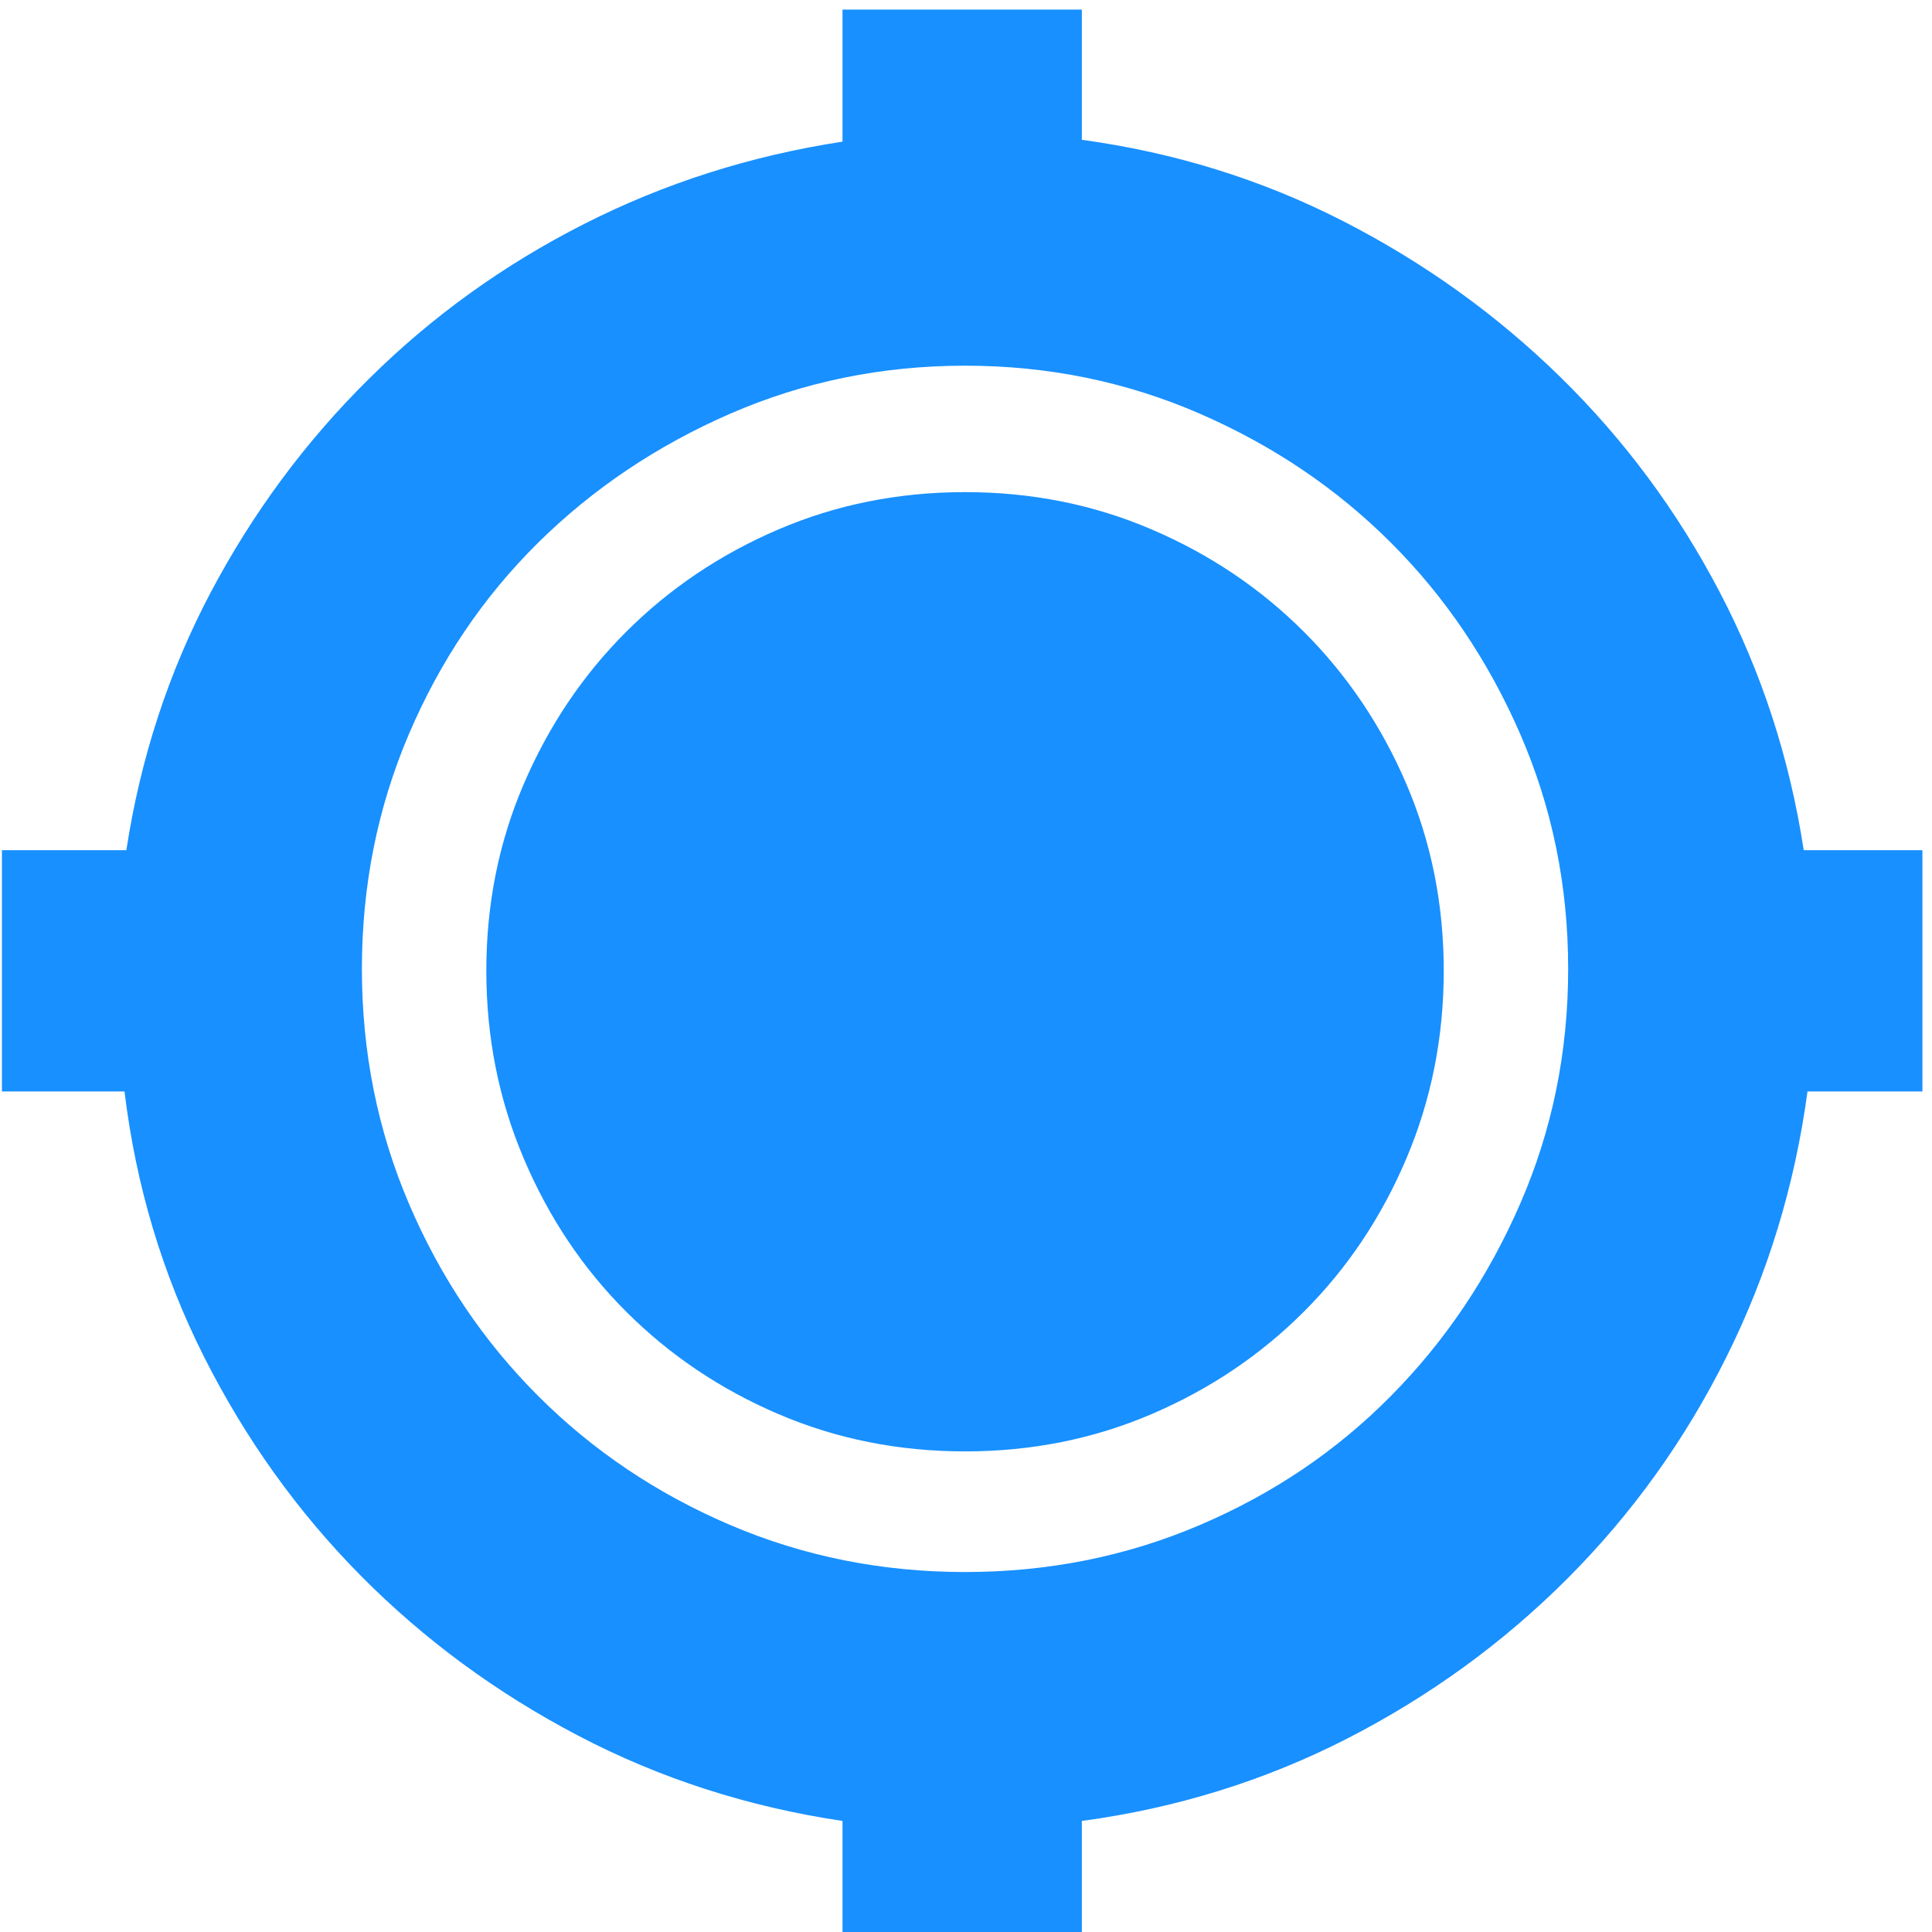 ﻿<?xml version="1.0" encoding="utf-8"?>
<svg version="1.1" xmlns:xlink="http://www.w3.org/1999/xlink" width="25px" height="25px" xmlns="http://www.w3.org/2000/svg">
  <g transform="matrix(1 0 0 1 -842 -270 )">
    <path d="M 10.072 6.851  C 10.823 6.529  11.629 6.368  12.488 6.368  C 13.347 6.368  14.152 6.529  14.903 6.851  C 15.655 7.173  16.312 7.615  16.873 8.176  C 17.435 8.738  17.877 9.395  18.199 10.146  C 18.521 10.898  18.682 11.703  18.682 12.562  C 18.682 13.421  18.521 14.23  18.199 14.99  C 17.877 15.75  17.435 16.411  16.873 16.972  C 16.312 17.534  15.655 17.976  14.903 18.298  C 14.152 18.62  13.347 18.781  12.488 18.781  C 11.629 18.781  10.823 18.62  10.072 18.298  C 9.32 17.976  8.664 17.534  8.102 16.972  C 7.54 16.411  7.099 15.75  6.777 14.99  C 6.454 14.23  6.293 13.421  6.293 12.562  C 6.293 11.703  6.454 10.898  6.777 10.146  C 7.099 9.395  7.54 8.738  8.102 8.176  C 8.664 7.615  9.32 7.173  10.072 6.851  Z M 23.34 11.001  L 24.876 11.001  L 24.876 14.123  L 23.389 14.123  C 23.224 15.345  22.873 16.493  22.336 17.567  C 21.8 18.641  21.114 19.594  20.28 20.429  C 19.446 21.263  18.496 21.952  17.431 22.498  C 16.365 23.043  15.221 23.398  13.999 23.563  L 13.999 25  L 10.902 25  L 10.902 23.563  C 9.68 23.381  8.54 23.014  7.483 22.46  C 6.426 21.907  5.488 21.217  4.67 20.391  C 3.853 19.566  3.176 18.62  2.639 17.555  C 2.102 16.489  1.759 15.345  1.611 14.123  L 0.025 14.123  L 0.025 11.001  L 1.635 11.001  C 1.817 9.812  2.18 8.701  2.725 7.668  C 3.271 6.636  3.952 5.715  4.77 4.906  C 5.587 4.096  6.516 3.427  7.557 2.899  C 8.598 2.37  9.713 2.015  10.902 1.833  L 10.902 0.124  L 13.999 0.124  L 13.999 1.809  C 15.205 1.974  16.332 2.325  17.381 2.862  C 18.43 3.399  19.367 4.072  20.193 4.881  C 21.019 5.69  21.705 6.615  22.25 7.656  C 22.795 8.697  23.158 9.812  23.34 11.001  Z M 9.452 19.735  C 10.402 20.14  11.414 20.342  12.488 20.342  C 13.561 20.342  14.573 20.14  15.523 19.735  C 16.473 19.33  17.298 18.773  18 18.062  C 18.703 17.352  19.26 16.522  19.673 15.572  C 20.086 14.623  20.292 13.611  20.292 12.537  C 20.292 11.463  20.086 10.452  19.673 9.502  C 19.26 8.552  18.703 7.726  18 7.024  C 17.298 6.322  16.473 5.765  15.523 5.352  C 14.573 4.939  13.561 4.732  12.488 4.732  C 11.414 4.732  10.402 4.939  9.452 5.352  C 8.503 5.765  7.673 6.322  6.962 7.024  C 6.252 7.726  5.695 8.552  5.29 9.502  C 4.885 10.452  4.683 11.463  4.683 12.537  C 4.683 13.611  4.885 14.623  5.29 15.572  C 5.695 16.522  6.252 17.352  6.962 18.062  C 7.673 18.773  8.503 19.33  9.452 19.735  Z " fill-rule="nonzero" fill="#1890ff" stroke="none" transform="matrix(1 0 0 1 842 270 )" />
  </g>
</svg>
